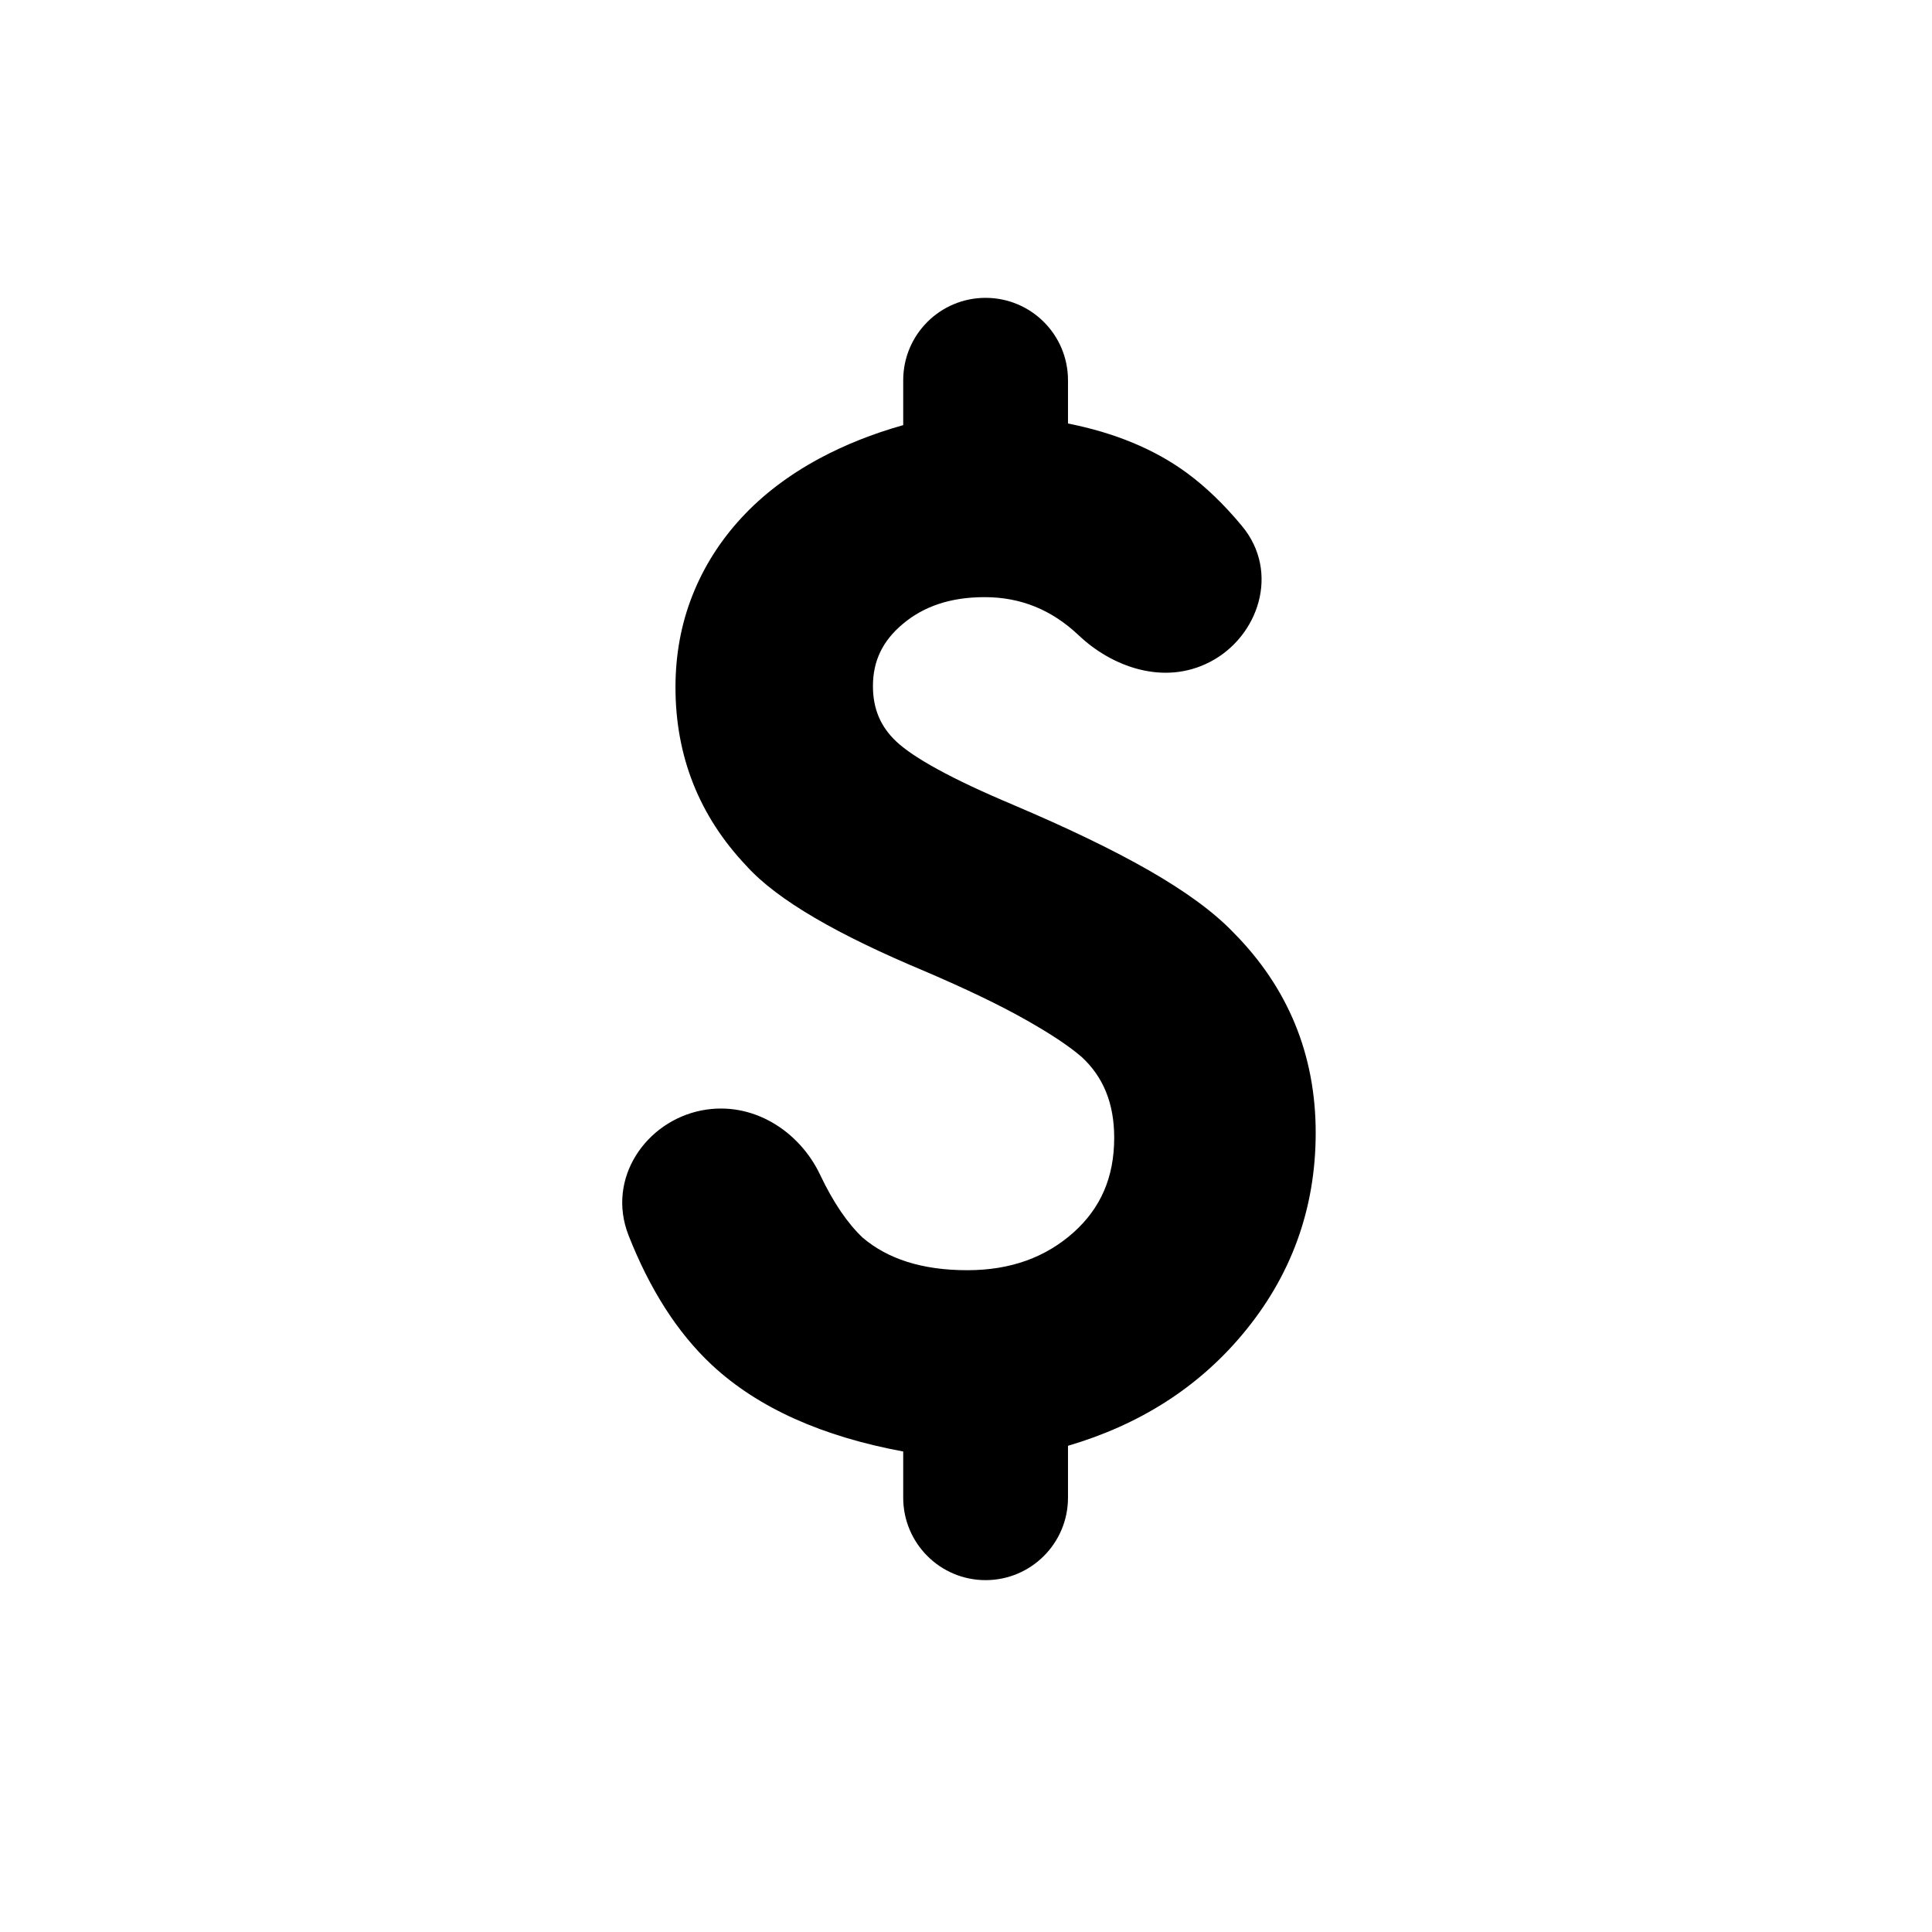 <svg width="24" height="24" viewBox="0 0 24 24" fill="none" xmlns="http://www.w3.org/2000/svg">
<path d="M12.016 15.779C11.448 15.779 11.026 15.636 10.719 15.377C10.534 15.203 10.355 14.946 10.187 14.592C9.932 14.054 9.352 13.67 8.715 13.794C8.027 13.929 7.53 14.636 7.808 15.346C8.07 16.012 8.412 16.553 8.842 16.955C9.42 17.494 10.222 17.846 11.22 18.031V18.605C11.22 19.17 11.678 19.629 12.243 19.629C12.809 19.629 13.267 19.17 13.267 18.605V17.96C14.15 17.701 14.875 17.242 15.43 16.581C16.038 15.858 16.344 15.018 16.344 14.072C16.344 13.105 16.002 12.27 15.324 11.586C15.076 11.326 14.721 11.07 14.274 10.813C13.825 10.556 13.262 10.285 12.588 9.999L12.587 9.998C11.814 9.674 11.348 9.411 11.137 9.214C10.941 9.031 10.844 8.808 10.844 8.523C10.844 8.214 10.961 7.963 11.216 7.75C11.473 7.534 11.804 7.418 12.231 7.418C12.678 7.418 13.063 7.573 13.401 7.893C13.803 8.275 14.451 8.526 15.034 8.221C15.632 7.91 15.906 7.109 15.428 6.534C15.21 6.271 14.981 6.049 14.741 5.873C14.337 5.577 13.842 5.375 13.267 5.261V4.724C13.267 4.158 12.809 3.7 12.243 3.7C11.678 3.7 11.22 4.158 11.22 4.724V5.281C10.841 5.388 10.494 5.526 10.178 5.696C9.8 5.9 9.476 6.145 9.211 6.432C8.947 6.718 8.743 7.039 8.603 7.393C8.461 7.75 8.391 8.133 8.391 8.538C8.391 9.395 8.687 10.14 9.273 10.757C9.66 11.186 10.418 11.617 11.486 12.064C11.998 12.283 12.412 12.482 12.733 12.663C13.057 12.845 13.288 13.001 13.437 13.13C13.702 13.375 13.841 13.7 13.841 14.134C13.841 14.626 13.672 15.008 13.338 15.308C12.991 15.618 12.557 15.779 12.016 15.779Z" fill="currentColor"/>
</svg>
